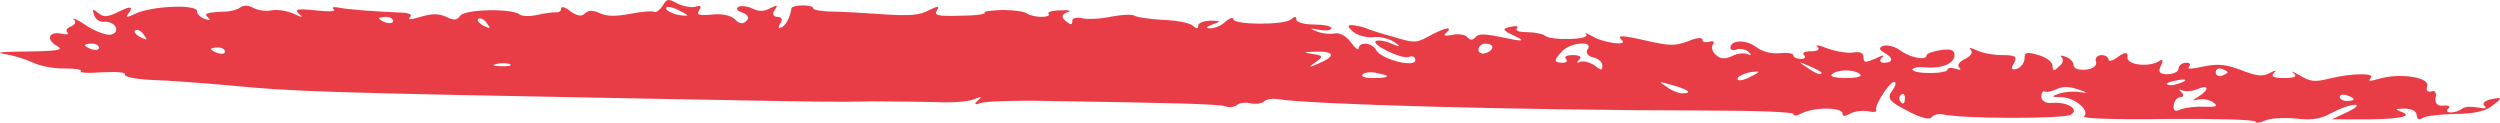 <svg width="326" height="16" viewBox="0 0 326 16" fill="none" xmlns="http://www.w3.org/2000/svg">
<path fill-rule="evenodd" clip-rule="evenodd" d="M324.812 13.914C323.99 14.513 322.438 14.862 320.064 14.862C318.147 14.912 316.229 15.111 315.864 15.41C315.499 15.709 315.133 15.51 315.133 15.011C315.133 14.513 314.494 14.164 313.581 14.164C312.303 14.164 312.212 14.263 313.216 14.612C314.86 15.211 312.394 15.61 307.555 15.56H304.085L306.094 14.612C307.19 14.114 307.646 13.665 307.098 13.665C306.459 13.665 305.181 14.114 304.085 14.712C302.624 15.51 301.529 15.709 299.429 15.46C297.785 15.31 296.05 15.41 295.411 15.709C294.681 16.008 294.133 16.108 294.133 15.859C294.133 15.61 289.02 15.46 282.719 15.51C275.689 15.61 271.397 15.46 271.763 15.161C272.584 14.413 270.484 12.668 268.749 12.668C267.471 12.668 267.471 12.568 268.476 12.219C269.206 11.97 270.393 11.87 271.215 12.02C272.31 12.17 272.219 12.07 271.032 11.671C269.845 11.272 269.023 11.222 268.202 11.621C267.562 11.92 266.832 12.07 266.649 11.92C266.375 11.821 266.193 12.12 266.193 12.618C266.193 13.167 266.832 13.516 267.562 13.416C269.663 13.266 271.215 14.263 270.028 14.961C269.115 15.51 256.058 15.51 253.318 14.912C252.771 14.812 252.131 14.961 251.858 15.31C251.675 15.659 250.397 15.36 248.753 14.463C246.379 13.266 246.014 12.818 246.744 11.821C247.201 11.222 247.292 10.674 247.018 10.674C246.379 10.674 244.37 13.815 244.644 14.363C244.827 14.612 244.279 14.662 243.64 14.513C242.909 14.363 241.814 14.513 241.266 14.812C240.535 15.211 240.262 15.211 240.262 14.762C240.262 14.413 239.348 14.164 238.161 14.164C236.974 14.164 235.605 14.413 234.966 14.762C234.327 15.111 233.87 15.161 233.87 14.862C233.87 14.612 228.939 14.413 222.274 14.413C197.712 14.363 170.594 13.615 166.577 12.917C165.937 12.818 165.207 12.917 164.842 13.216C164.568 13.516 163.746 13.615 163.016 13.466C162.377 13.316 161.555 13.416 161.281 13.715C160.916 13.964 160.276 14.064 159.82 13.865C158.907 13.566 153.154 13.416 136.537 13.167C132.428 13.067 128.593 13.216 127.954 13.416C127.132 13.715 126.949 13.615 127.497 13.117C128.136 12.568 128.045 12.518 126.949 12.967C126.219 13.266 124.027 13.416 122.019 13.316C120.01 13.266 116.358 13.216 113.801 13.216C107.957 13.316 109.601 13.316 87.322 12.917C41.851 12.07 38.473 11.97 29.798 11.123C26.329 10.823 21.763 10.475 19.755 10.425C17.746 10.325 16.194 10.026 16.285 9.727C16.468 9.428 15.28 9.328 13.272 9.428C11.537 9.577 10.259 9.477 10.533 9.278C10.715 9.079 9.893 8.929 8.524 8.929C7.154 8.979 5.237 8.63 4.232 8.131C3.228 7.683 1.584 7.184 0.58 7.035C-0.516 6.885 -0.059 6.785 1.95 6.736C7.702 6.686 8.432 6.536 7.428 5.988C5.967 5.19 6.332 4.043 7.976 4.392C8.706 4.542 9.072 4.492 8.798 4.243C8.524 3.994 8.706 3.645 9.254 3.445C9.802 3.246 9.985 2.847 9.619 2.548C9.346 2.199 10.167 2.598 11.354 3.395C12.633 4.193 14.093 4.692 14.55 4.492C15.828 4.093 14.915 2.697 13.546 2.847C12.998 2.897 12.45 2.498 12.267 1.95C11.993 1.152 12.085 1.102 12.815 1.7C13.546 2.299 14.002 2.249 15.646 1.451C16.924 0.82 17.35 0.836 16.924 1.501C16.285 2.348 16.376 2.398 17.837 1.7C20.12 0.753 25.689 0.554 25.689 1.451C25.689 1.85 26.146 2.299 26.785 2.498C27.424 2.697 27.516 2.648 27.151 2.299C26.511 1.75 26.877 1.601 29.616 1.501C30.163 1.451 30.985 1.252 31.351 0.953C31.807 0.653 32.355 0.653 33.085 1.052C33.633 1.351 34.729 1.501 35.368 1.351C36.099 1.202 37.377 1.401 38.199 1.75C39.477 2.348 39.66 2.348 38.929 1.75C38.381 1.202 38.746 1.102 41.12 1.351C42.947 1.551 43.86 1.501 43.494 1.202C43.221 0.953 43.494 0.853 44.225 1.002C45.412 1.252 48.973 1.501 52.443 1.65C53.447 1.7 53.812 1.95 53.447 2.249C53.082 2.598 53.538 2.598 54.817 2.199C56.369 1.75 57.191 1.75 58.195 2.199C59.199 2.697 59.565 2.648 60.021 2.049C60.569 1.202 66.778 1.052 67.782 1.9C68.147 2.149 69.152 2.149 70.065 1.95C71.069 1.7 72.073 1.601 72.53 1.601C72.895 1.65 73.169 1.451 73.169 1.102C73.169 0.803 73.717 0.903 74.356 1.451C75.269 2.099 75.817 2.199 76.274 1.75C76.822 1.301 77.278 1.301 78.282 1.75C79.196 2.149 80.291 2.149 82.209 1.8C83.67 1.501 85.13 1.401 85.313 1.551C85.587 1.65 86.044 1.301 86.409 0.753C86.957 -0.194 87.139 -0.194 88.326 0.454C89.148 0.853 90.244 1.052 90.791 0.853C91.339 0.653 91.522 0.853 91.157 1.351C90.792 1.95 91.157 2.049 92.8 1.9C94.17 1.75 95.266 1.999 95.813 2.498C96.453 3.146 96.818 3.196 97.366 2.697C97.731 2.348 97.548 1.9 96.818 1.65C96.179 1.451 95.905 1.102 96.27 0.903C96.544 0.703 97.457 0.803 98.096 1.102C99.009 1.551 99.648 1.501 100.47 1.052C101.383 0.604 101.475 0.653 101.018 1.301C100.653 1.8 100.835 2.199 101.383 2.199C101.931 2.199 102.114 2.598 101.748 3.046C101.474 3.545 101.475 3.794 101.84 3.595C102.479 3.345 103.027 2.299 103.209 1.052C103.301 0.853 103.94 0.703 104.67 0.703C105.401 0.703 106.04 0.853 106.04 1.052C106.04 1.301 106.953 1.451 108.14 1.501C109.236 1.501 112.249 1.65 114.897 1.85C118.732 2.099 119.919 1.999 121.197 1.301C122.232 0.77 122.566 0.77 122.201 1.301C121.745 1.999 122.201 2.149 125.214 2.049C127.132 2.049 128.593 1.85 128.41 1.65C128.136 1.501 129.232 1.351 130.693 1.301C132.154 1.301 133.615 1.501 133.889 1.75C134.254 1.999 135.076 2.199 135.806 2.199C136.537 2.199 136.993 1.999 136.719 1.8C136.537 1.601 137.176 1.351 138.271 1.351C139.458 1.301 139.824 1.401 139.184 1.601C138.454 1.85 138.363 2.249 138.911 2.697C139.641 3.296 139.824 3.296 139.824 2.747C139.824 2.348 140.371 2.199 141.193 2.398C141.924 2.548 143.658 2.448 145.028 2.149C146.306 1.9 147.676 1.85 147.95 2.049C148.224 2.249 149.959 2.498 151.694 2.598C153.428 2.648 155.163 2.997 155.528 3.345C156.076 3.794 156.259 3.794 156.259 3.296C156.259 2.997 156.989 2.697 157.902 2.697C159.181 2.697 159.272 2.797 158.085 3.196C157.263 3.495 157.172 3.694 157.811 3.694C158.45 3.694 159.363 3.296 159.82 2.797C160.368 2.348 160.824 2.199 160.824 2.498C160.824 3.246 167.398 3.296 168.311 2.548C168.859 2.099 169.042 2.099 169.042 2.548C169.042 2.897 170.046 3.196 171.325 3.196C172.603 3.196 173.607 3.395 173.607 3.694C173.607 3.944 172.877 4.043 172.055 3.894C170.777 3.645 170.685 3.694 171.69 4.093C172.42 4.392 173.516 4.492 174.155 4.343C174.703 4.243 175.616 4.741 176.164 5.539C176.712 6.287 177.168 6.636 177.168 6.287C177.26 5.389 178.903 5.539 179.451 6.536C180.181 7.782 184.564 8.879 184.564 7.832C184.564 7.433 184.199 7.234 183.651 7.433C182.738 7.733 178.629 5.738 179.451 5.34C179.725 5.19 180.729 5.34 181.551 5.738C182.586 6.171 182.708 6.104 181.916 5.539C181.186 5.04 179.907 4.741 179.086 4.841C178.264 4.941 177.077 4.642 176.438 4.143C175.616 3.395 175.707 3.196 176.529 3.296C177.168 3.395 177.899 3.545 178.173 3.694C178.447 3.844 179.999 4.343 181.642 4.791C184.473 5.639 184.655 5.639 186.39 4.692C188.399 3.595 189.586 3.345 188.582 4.293C188.125 4.642 188.399 4.741 189.403 4.542C190.225 4.392 191.047 4.492 191.321 4.841C191.777 5.29 191.96 5.29 192.417 4.841C192.782 4.343 193.695 4.392 196.251 4.941C198.504 5.439 198.96 5.373 197.621 4.741C195.886 3.944 195.795 3.744 196.982 3.495C197.712 3.345 198.078 3.395 197.804 3.694C197.53 3.994 198.078 4.193 199.082 4.193C200.086 4.193 201.091 4.392 201.456 4.642C202.186 5.34 207.482 5.19 206.843 4.492C206.569 4.193 206.843 4.293 207.574 4.692C208.943 5.589 212.413 6.038 211.5 5.24C210.769 4.542 211.408 4.542 215.061 5.389C217.8 5.988 218.439 5.988 220.083 5.389C221.27 4.891 222 4.841 222 5.19C222 5.489 222.365 5.589 222.913 5.439C223.37 5.29 223.644 5.439 223.37 5.788C223.096 6.137 223.278 6.736 223.735 7.134C224.374 7.733 224.922 7.733 225.926 7.284C226.565 6.935 227.57 6.885 227.935 7.084C228.392 7.284 228.392 7.134 228.026 6.785C227.661 6.436 226.931 6.287 226.474 6.436C226.018 6.636 225.652 6.536 225.652 6.237C225.652 5.19 227.661 5.14 228.939 6.087C229.761 6.736 230.948 7.035 232.044 6.935C233.048 6.835 233.87 6.935 233.87 7.234C233.87 7.483 234.327 7.683 234.874 7.683C235.331 7.683 235.514 7.433 235.24 7.184C234.966 6.885 235.331 6.686 236.153 6.686C237.066 6.686 237.34 6.436 236.975 6.087C236.609 5.788 237.248 5.888 238.344 6.337C239.531 6.736 241.083 6.985 241.722 6.835C242.544 6.686 243.001 6.935 243.001 7.433C243.001 8.181 243.183 8.231 244.553 7.633C245.557 7.134 245.831 7.134 245.375 7.533C245.01 7.882 245.192 8.181 245.649 8.181C246.927 8.181 246.927 7.533 245.649 6.835C245.01 6.486 245.009 6.187 245.557 5.988C246.105 5.788 247.11 6.087 247.749 6.536C249.027 7.533 251.218 7.932 251.218 7.234C251.218 6.985 252.04 6.686 253.045 6.536C254.414 6.337 254.871 6.536 254.871 7.184C254.871 8.281 253.227 8.979 251.036 8.78C250.123 8.68 249.392 8.829 249.392 9.079C249.392 9.328 250.397 9.527 251.675 9.527C252.953 9.527 253.958 9.328 253.958 9.079C253.958 8.829 254.414 8.78 255.053 8.979C255.601 9.178 255.784 9.128 255.51 8.829C255.145 8.53 255.51 8.032 256.24 7.683C256.971 7.334 257.336 6.835 256.971 6.486C256.697 6.187 256.971 6.187 257.701 6.536C258.34 6.885 259.893 7.184 261.08 7.184C262.814 7.184 263.088 7.384 262.632 8.231C262.175 8.979 262.267 9.178 262.997 8.979C263.545 8.78 264.001 8.181 264.001 7.633C264.001 6.785 264.275 6.736 265.828 7.184C266.832 7.483 267.654 8.082 267.654 8.58C267.654 9.278 267.836 9.328 268.476 8.68C269.023 8.281 269.115 7.782 268.841 7.483C268.567 7.234 268.749 7.184 269.297 7.384C269.936 7.583 270.393 8.082 270.393 8.48C270.393 8.929 271.032 9.178 272.036 9.079C272.949 8.979 273.497 8.53 273.315 8.032C273.132 7.583 273.497 7.184 274.045 7.184C274.502 7.184 274.958 7.433 274.958 7.782C274.958 8.082 275.506 7.932 276.237 7.384C277.089 6.752 277.484 6.769 277.424 7.433C277.241 8.48 280.254 8.829 281.624 7.932C282.08 7.633 282.08 7.932 281.806 8.53C281.35 9.378 281.624 9.677 282.628 9.677C283.45 9.677 284.089 9.328 284.089 8.929C284.089 8.53 284.546 8.181 285.093 8.181C285.55 8.181 285.733 8.381 285.459 8.68C285.093 9.029 285.733 9.029 287.285 8.68C289.202 8.281 290.207 8.381 292.215 9.128C294.224 9.926 295.046 10.026 295.959 9.527C296.872 9.079 296.963 9.079 296.507 9.527C296.05 9.976 296.507 10.175 297.876 10.175C299.246 10.175 299.611 9.976 299.063 9.527C298.607 9.178 298.972 9.328 299.885 9.826C301.255 10.674 301.894 10.724 303.811 10.225C306.733 9.527 309.929 9.477 309.107 10.225C308.742 10.624 309.016 10.624 310.203 10.275C312.942 9.477 316.868 10.076 316.503 11.222C316.32 11.771 316.503 12.07 317.051 11.92C317.507 11.721 317.781 12.12 317.599 12.768C317.507 13.516 317.873 13.865 318.603 13.765C319.334 13.715 319.608 13.865 319.242 14.164C318.968 14.413 319.06 14.662 319.608 14.662C320.064 14.662 320.703 14.463 321.068 14.164C321.342 13.914 322.255 13.865 323.077 14.014C323.99 14.214 324.355 14.114 323.99 13.815C323.625 13.516 323.99 13.167 324.721 12.967C326.364 12.618 326.456 12.718 324.812 13.914ZM306.003 12.419C305.546 12.269 305.09 12.369 305.09 12.618C305.09 12.917 305.546 13.167 306.003 13.167C306.551 13.167 306.916 13.067 306.916 12.967C306.916 12.818 306.551 12.568 306.003 12.419ZM289.75 8.979C289.294 8.829 288.928 9.029 288.928 9.428C288.928 9.826 289.294 10.026 289.75 9.876C290.115 9.727 290.481 9.527 290.481 9.428C290.481 9.328 290.115 9.128 289.75 8.979ZM286.463 13.017C285.915 13.167 285.915 13.017 286.646 12.618C288.106 11.721 288.107 10.923 286.554 11.621C285.824 11.92 284.911 11.97 284.546 11.771C284.089 11.571 284.089 11.721 284.454 12.02C284.82 12.369 284.728 12.668 284.363 12.668C283.906 12.668 283.541 13.117 283.45 13.715C283.359 14.463 283.632 14.612 284.363 14.263C285.002 14.014 286.372 13.865 287.467 13.914C289.111 13.964 289.294 13.865 288.563 13.316C288.015 12.967 287.102 12.818 286.463 13.017ZM283.633 10.524C282.811 10.674 282.354 10.923 282.628 11.023C282.902 11.172 283.45 11.123 283.998 10.923C285.459 10.475 285.185 10.175 283.633 10.524ZM247.931 12.319C247.657 12.469 247.566 12.917 247.84 13.266C248.114 13.665 248.388 13.516 248.388 12.967C248.479 12.419 248.205 12.12 247.931 12.319ZM240.718 9.178C239.988 9.178 239.166 9.378 238.892 9.677C238.527 9.976 239.348 10.175 240.718 10.175C242.088 10.175 242.909 9.976 242.544 9.677C242.27 9.378 241.449 9.178 240.718 9.178ZM235.97 8.63C234.509 7.982 234.418 8.032 235.605 8.78C236.792 9.627 237.522 9.876 237.522 9.477C237.522 9.378 236.792 8.979 235.97 8.63ZM227.935 9.477C227.205 9.677 226.565 10.026 226.565 10.275C226.565 10.574 227.113 10.524 227.935 10.175C228.666 9.826 229.305 9.477 229.305 9.378C229.305 9.278 228.666 9.328 227.935 9.477ZM218.165 11.123C216.248 10.574 216.156 10.574 217.343 11.322C217.983 11.821 218.896 12.17 219.352 12.17C220.722 12.17 220.265 11.721 218.165 11.123ZM207.756 7.483C207.026 7.334 206.752 6.885 207.026 6.436C207.847 5.29 204.926 5.489 203.739 6.636C202.552 7.882 202.552 8.181 203.83 8.181C204.286 8.181 204.469 7.932 204.195 7.683C203.921 7.384 204.287 7.184 205.108 7.184C206.021 7.184 206.295 7.433 205.93 7.782C205.565 8.131 205.565 8.281 206.021 8.082C206.387 7.882 207.208 8.082 207.847 8.48C208.852 9.228 208.943 9.228 208.943 8.53C208.943 8.082 208.395 7.633 207.756 7.483ZM193.695 5.689C193.238 5.689 192.782 6.038 192.782 6.486C192.782 6.885 193.238 7.085 193.695 6.935C194.243 6.785 194.608 6.436 194.608 6.137C194.608 5.888 194.243 5.689 193.695 5.689ZM179.542 9.527C178.812 9.328 177.99 9.428 177.716 9.677C177.351 9.976 177.99 10.175 178.994 10.175C181.277 10.175 181.46 9.876 179.542 9.527ZM171.598 6.736C169.955 6.785 169.864 6.835 171.142 7.035C172.512 7.234 172.603 7.384 171.598 8.082C170.503 8.829 170.594 8.879 172.055 8.231C174.246 7.284 173.972 6.686 171.598 6.736ZM88.235 1.202C87.413 0.853 86.865 0.803 86.865 1.102C86.865 1.351 87.504 1.7 88.235 1.9C88.966 2.049 89.605 2.099 89.605 1.999C89.605 1.9 88.966 1.551 88.235 1.202ZM64.769 8.331C64.038 8.48 64.312 8.63 65.317 8.63C66.321 8.68 66.869 8.53 66.504 8.381C66.23 8.231 65.408 8.181 64.769 8.331ZM62.395 2.448C62.121 2.598 62.395 2.997 63.034 3.345C63.947 3.794 64.039 3.744 63.491 3.046C63.217 2.548 62.669 2.299 62.395 2.448ZM50.343 2.199C49.886 2.199 49.429 2.299 49.429 2.398C49.429 2.548 49.886 2.797 50.343 2.947C50.89 3.096 51.256 2.997 51.256 2.747C51.256 2.448 50.89 2.199 50.343 2.199ZM28.429 6.187C27.972 6.187 27.516 6.287 27.516 6.387C27.516 6.536 27.972 6.785 28.429 6.935C28.977 7.085 29.342 6.985 29.342 6.736C29.342 6.436 28.977 6.187 28.429 6.187ZM17.654 3.944C17.381 4.093 17.654 4.492 18.294 4.841C19.207 5.29 19.298 5.24 18.75 4.542C18.476 4.043 17.928 3.794 17.654 3.944ZM11.993 5.689C11.537 5.689 11.08 5.788 11.08 5.888C11.08 6.038 11.537 6.287 11.993 6.436C12.541 6.586 12.906 6.486 12.906 6.237C12.906 5.938 12.541 5.689 11.993 5.689Z" fill="#E83D46"/>
</svg>
